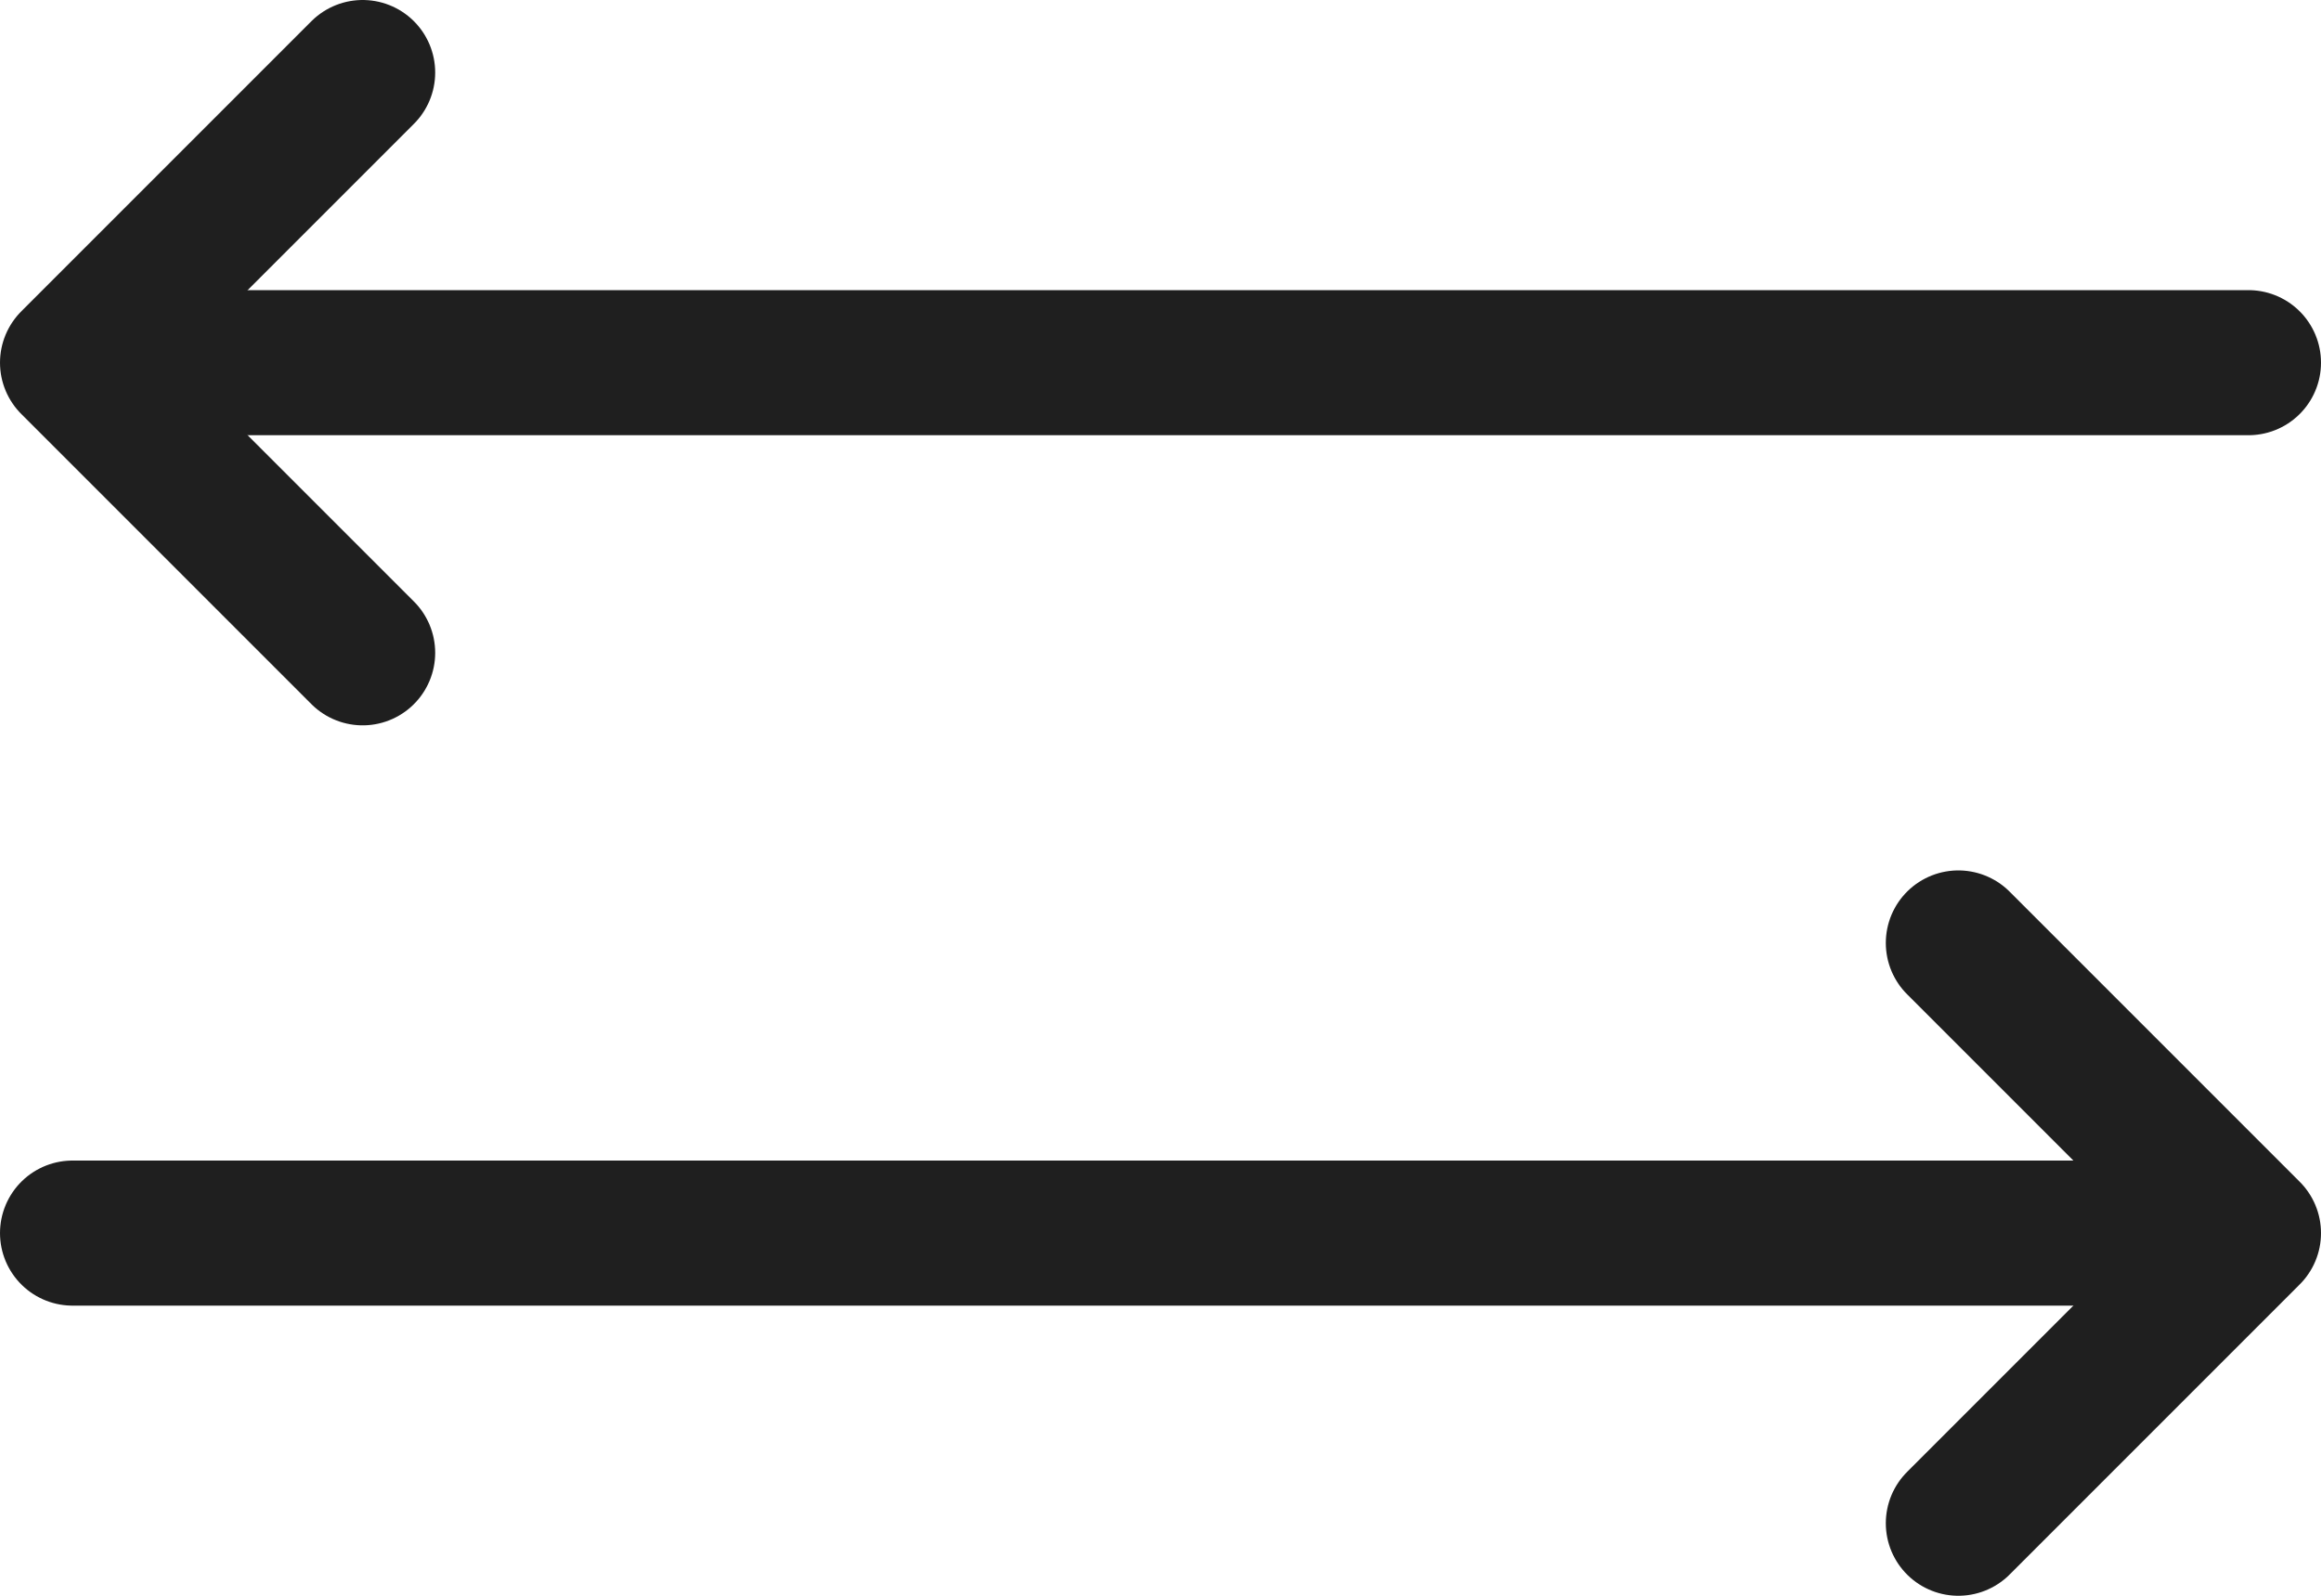 <svg width="32" height="22" viewBox="0 0 32 22" fill="none" xmlns="http://www.w3.org/2000/svg">
<path d="M31 5L2 5" stroke="#1F1F1F" stroke-width="2" stroke-linecap="round" stroke-linejoin="round"/>
<path d="M5 1L1 5L5 9" stroke="#1F1F1F" stroke-width="2" stroke-linecap="round" stroke-linejoin="round"/>
<path d="M1 17L30 17" stroke="#1F1F1F" stroke-width="2" stroke-linecap="round" stroke-linejoin="round"/>
<path d="M27 21L31 17L27 13" stroke="#1F1F1F" stroke-width="2" stroke-linecap="round" stroke-linejoin="round"/>
</svg>
